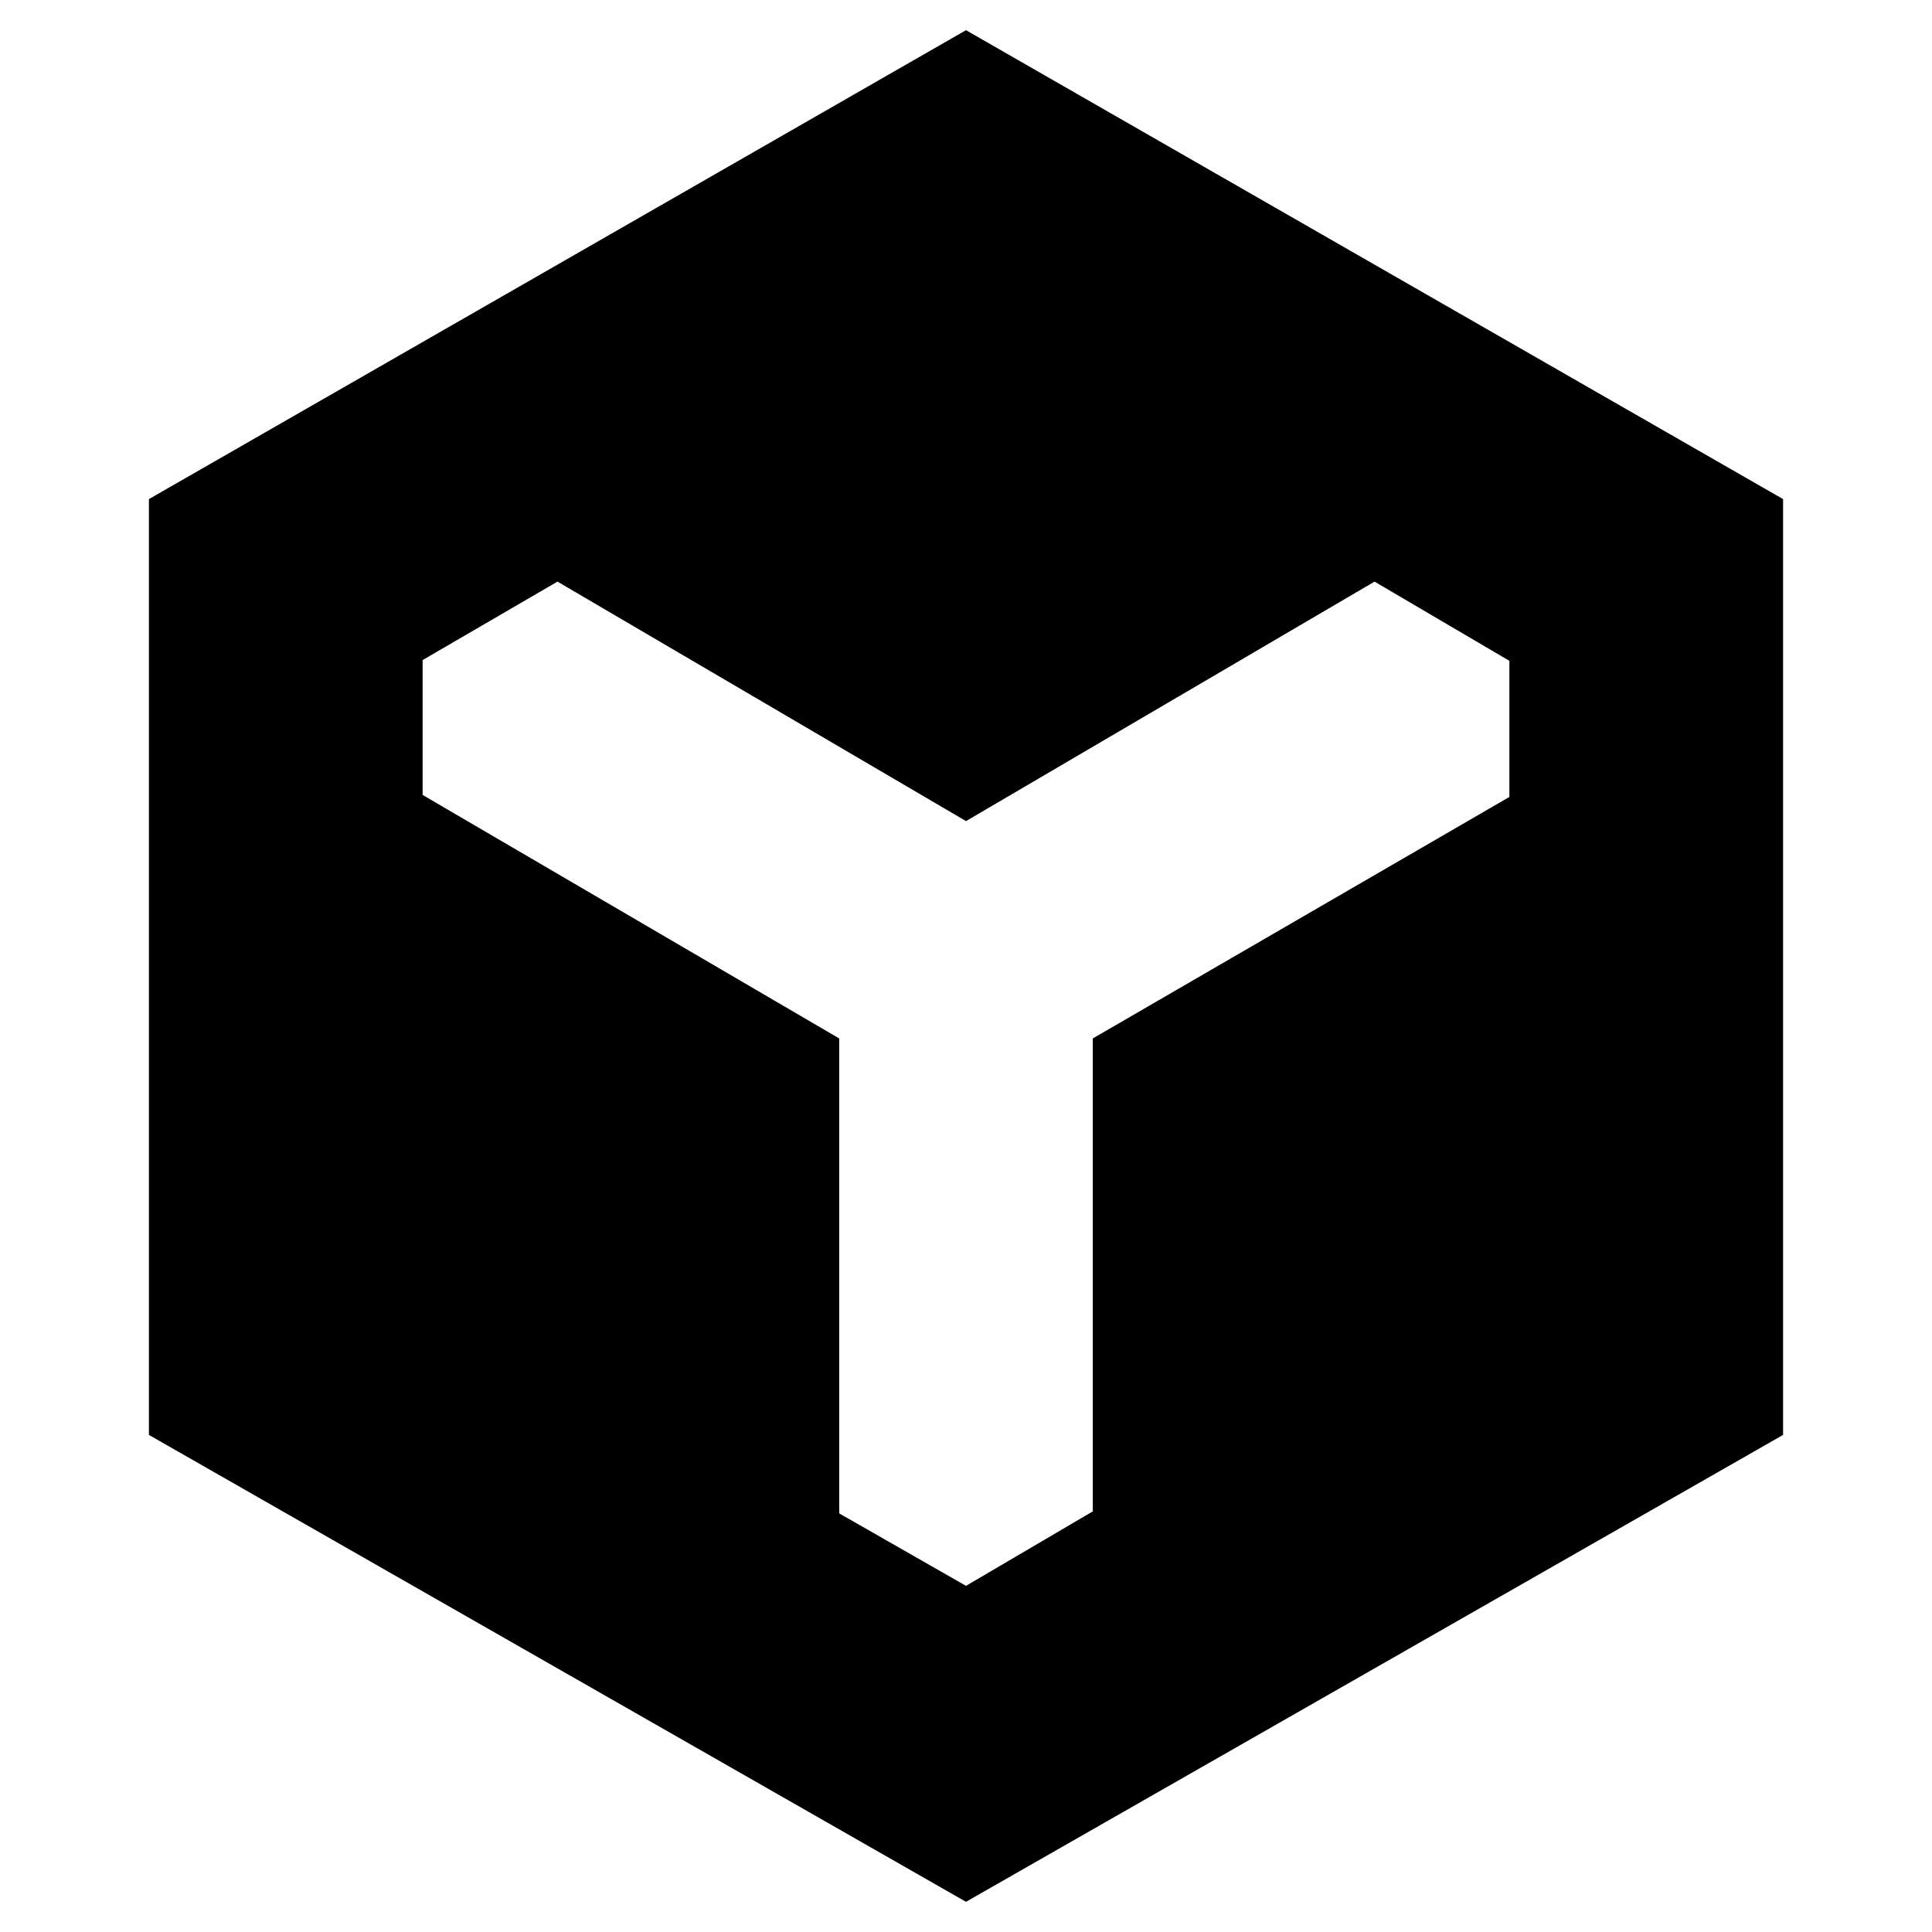 <svg xmlns="http://www.w3.org/2000/svg" height="24" viewBox="0 -960 960 960" width="24"><path d="M480-15 74-247v-465l406-233 406 233v465L480-15Zm-63-429v236l63 36 63-37v-235l207-120v-67.64L683-671 480-552 277-671l-67 38.99V-565l207 121Z"/></svg>